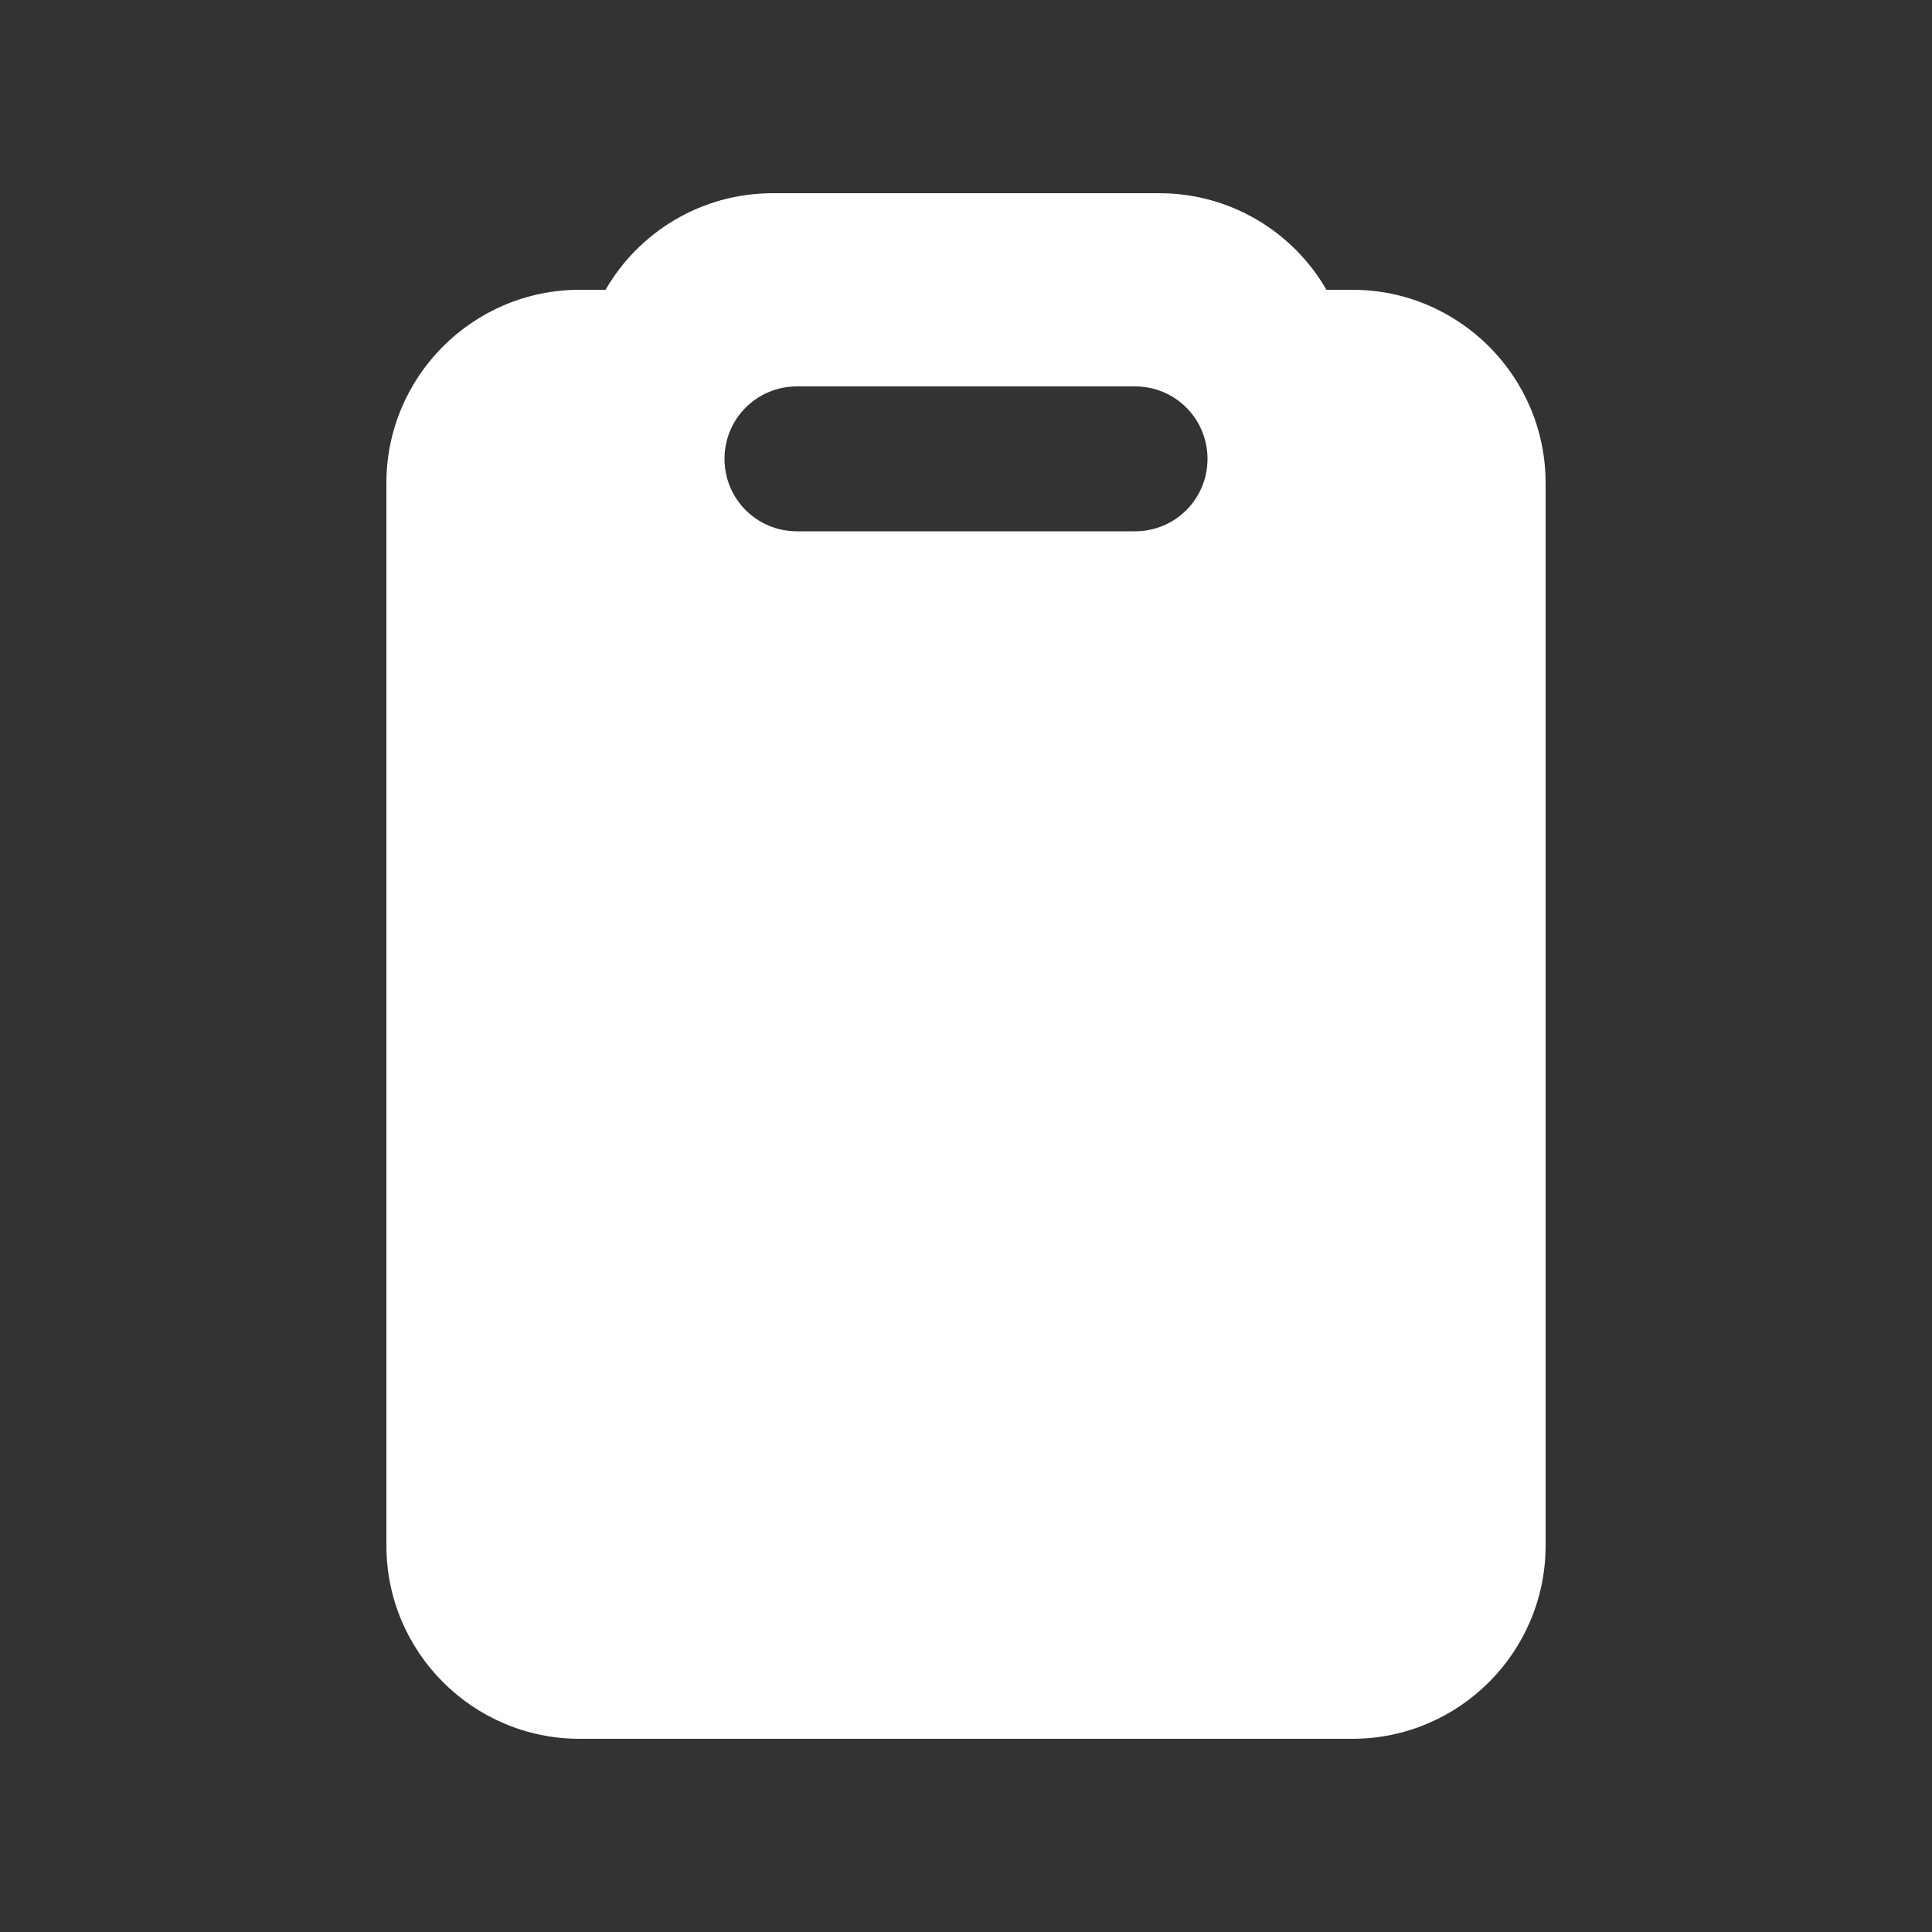<svg xmlns="http://www.w3.org/2000/svg" viewBox="0 0 640 640" fill="white"><rect x="0" y="0" width="640" height="640" fill="#333333" stroke="none"/><path d="M448 96L439.4 96C428.4 76.9 407.7 64 384 64L256 64C232.3 64 211.6 76.9 200.6 96L192 96C156.7 96 128 124.7 128 160L128 512C128 547.3 156.7 576 192 576L448 576C483.3 576 512 547.3 512 512L512 160C512 124.7 483.3 96 448 96zM264 176C250.7 176 240 165.3 240 152C240 138.7 250.7 128 264 128L376 128C389.3 128 400 138.7 400 152C400 165.3 389.3 176 376 176L264 176z"/></svg>